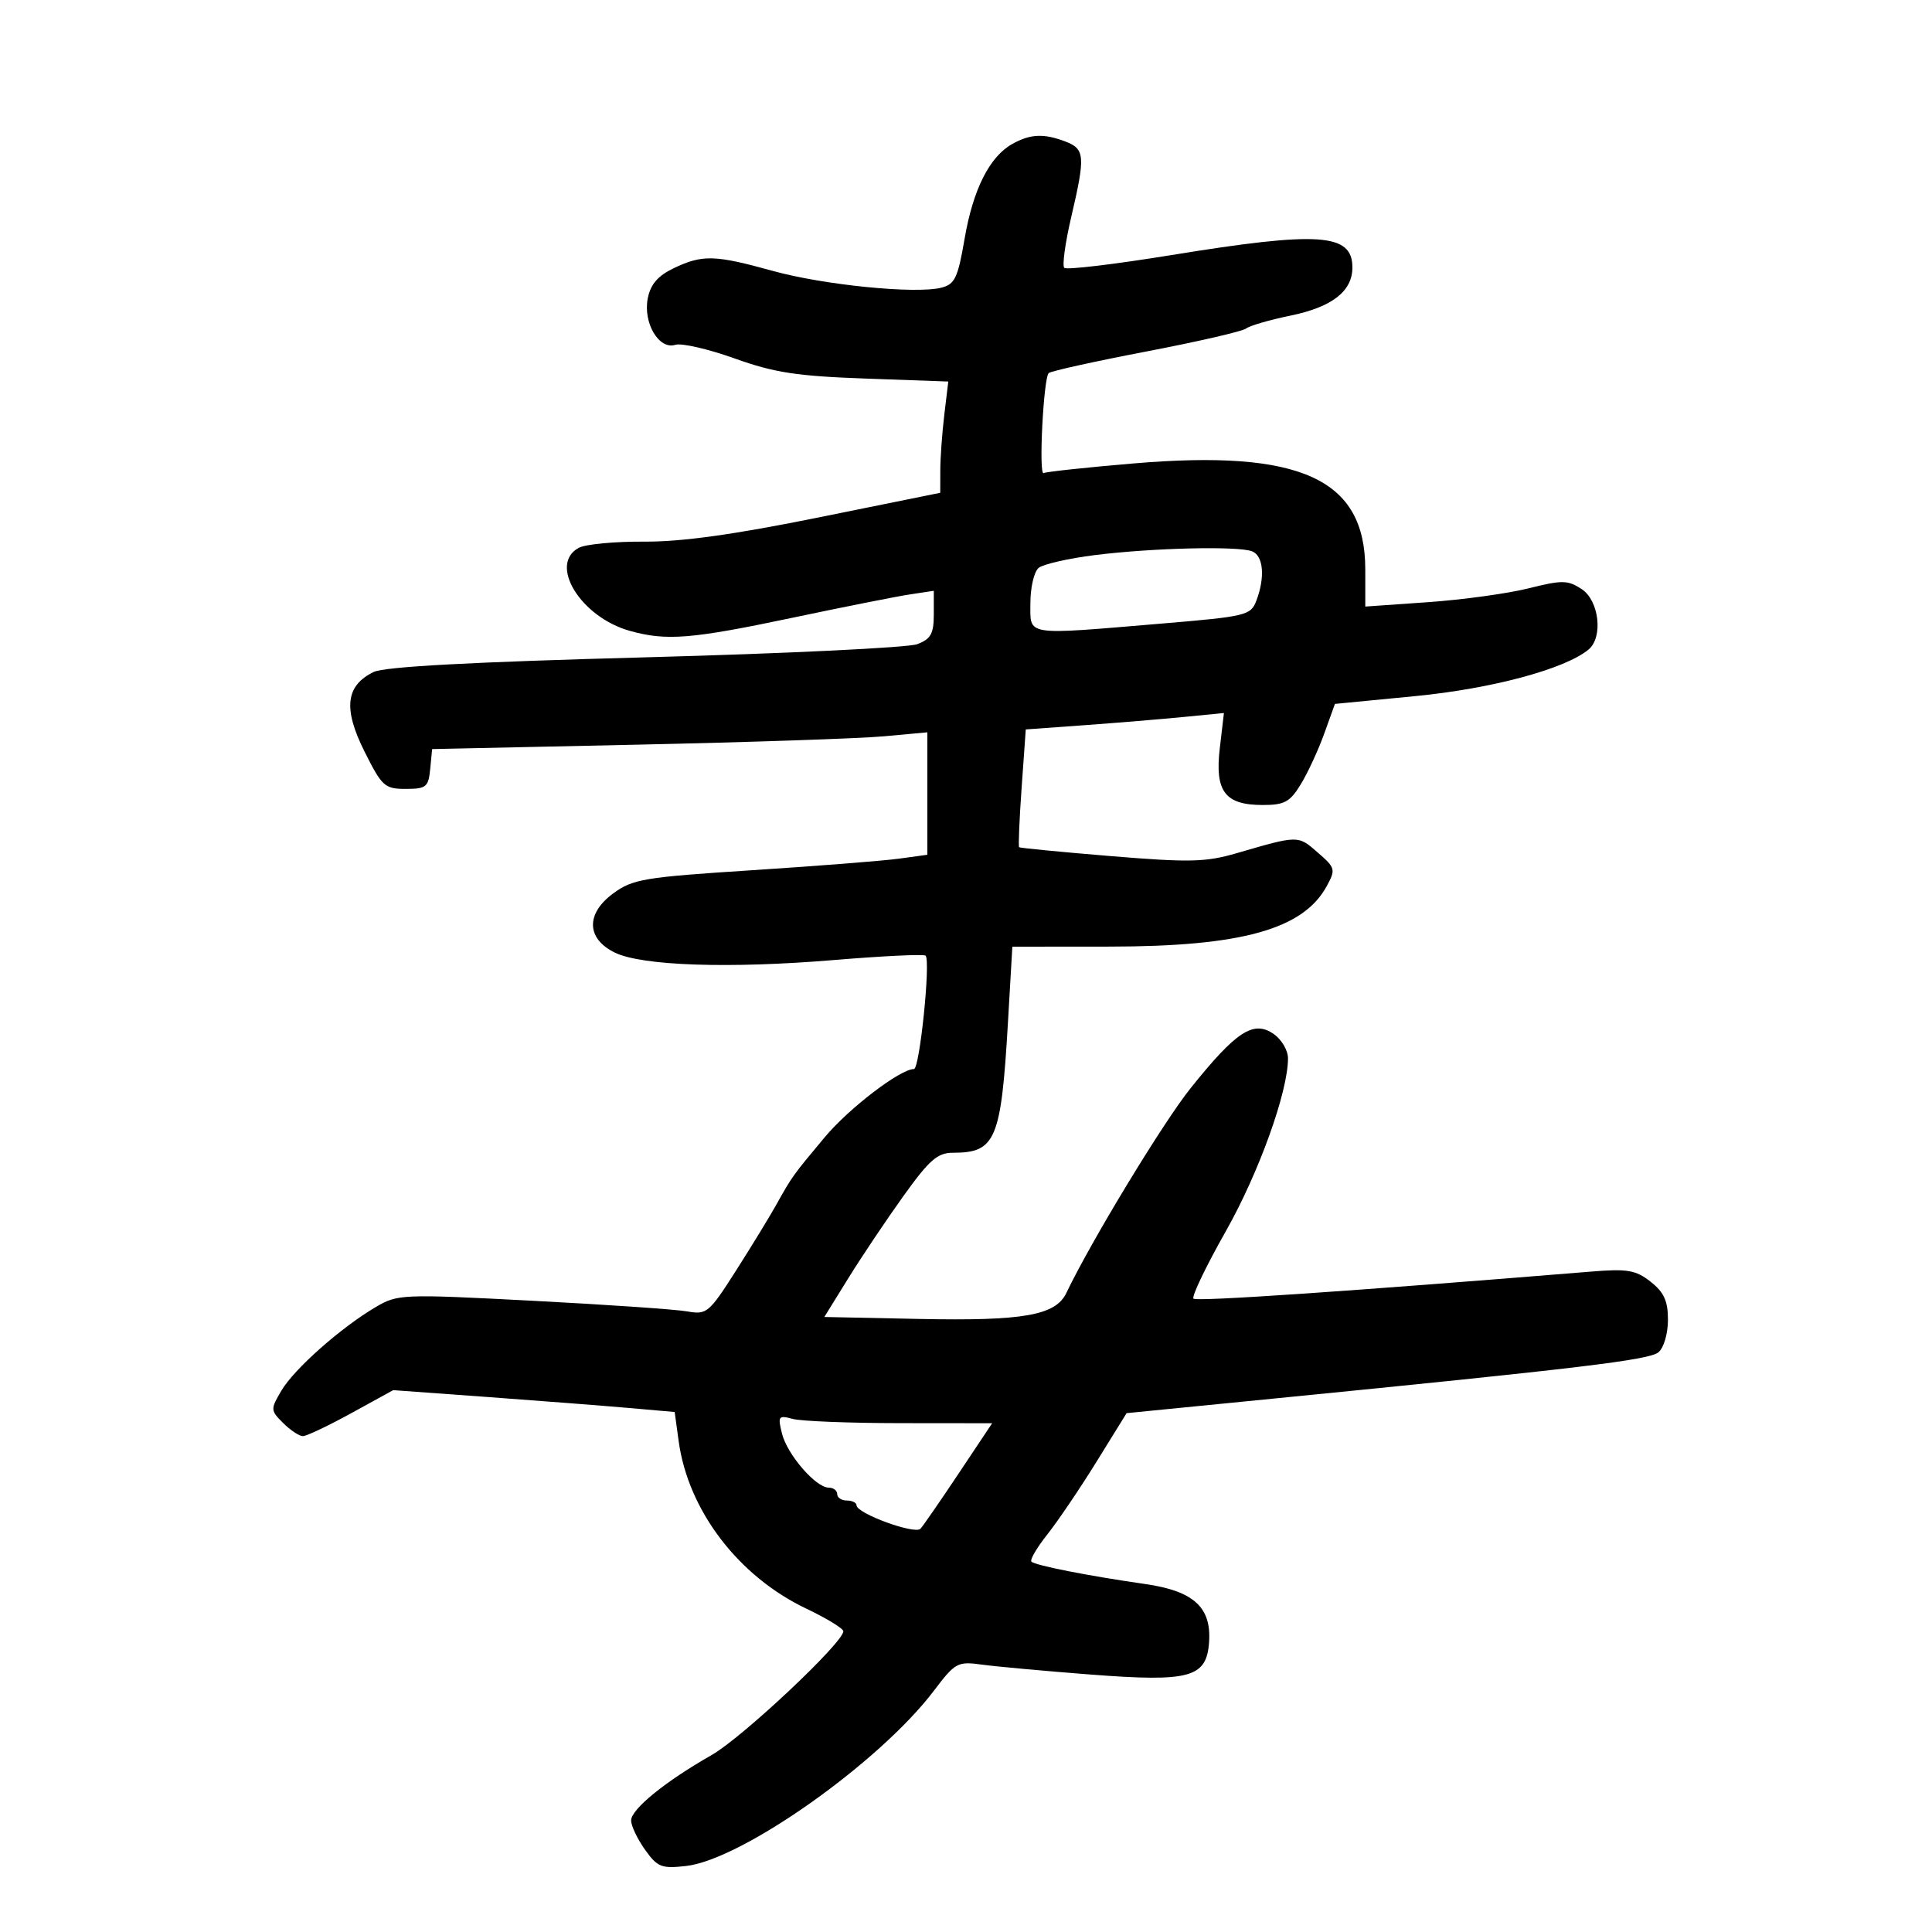 <svg xmlns="http://www.w3.org/2000/svg" width="300" height="300" viewBox="0 0 300 300" version="1.1">
	<path d="M 157.205 22.345 C 153.663 24.310, 151.096 29.405, 149.781 37.074 C 148.736 43.164, 148.269 44.145, 146.166 44.673 C 142.156 45.680, 127.913 44.260, 119.989 42.064 C 110.996 39.572, 109.077 39.519, 104.631 41.639 C 102.170 42.813, 101.023 44.136, 100.589 46.303 C 99.825 50.124, 102.320 54.351, 104.863 53.543 C 105.827 53.238, 109.964 54.188, 114.058 55.655 C 120.217 57.862, 123.719 58.402, 134.375 58.783 L 147.250 59.244 146.634 64.372 C 146.295 67.192, 146.013 71.080, 146.009 73.011 L 146 76.521 127.146 80.340 C 113.929 83.017, 105.822 84.142, 100.033 84.104 C 95.491 84.075, 90.925 84.505, 89.887 85.060 C 85.107 87.619, 90.165 95.841, 97.829 97.969 C 103.500 99.544, 107.357 99.233, 123 95.935 C 130.975 94.254, 139.188 92.621, 141.250 92.307 L 145 91.737 145 95.393 C 145 98.401, 144.543 99.223, 142.428 100.027 C 141.013 100.565, 122 101.485, 100.178 102.071 C 73.136 102.798, 59.708 103.523, 58.013 104.349 C 53.677 106.463, 53.265 110.023, 56.586 116.668 C 59.306 122.111, 59.733 122.500, 63 122.500 C 66.180 122.500, 66.528 122.218, 66.802 119.409 L 67.103 116.317 98.802 115.635 C 116.236 115.259, 133.537 114.673, 137.250 114.333 L 144 113.713 144 123.220 L 144 132.728 139.580 133.334 C 137.149 133.667, 126.912 134.473, 116.830 135.124 C 99.952 136.214, 98.238 136.501, 95.193 138.748 C 90.927 141.896, 91.057 145.789, 95.500 147.933 C 99.719 149.970, 113.252 150.425, 129.446 149.077 C 137.044 148.444, 143.469 148.136, 143.725 148.392 C 144.532 149.199, 142.806 166, 141.916 166 C 139.795 166, 131.854 172.062, 128.099 176.549 C 123.109 182.511, 123.005 182.655, 120.564 187.030 C 119.499 188.938, 116.661 193.583, 114.256 197.350 C 110.084 203.888, 109.739 204.175, 106.692 203.632 C 104.936 203.319, 94.126 202.576, 82.670 201.980 C 62.370 200.925, 61.750 200.950, 58.318 202.975 C 52.914 206.163, 45.690 212.562, 43.710 215.914 C 41.980 218.842, 41.988 218.988, 43.964 220.964 C 45.084 222.084, 46.464 223, 47.032 223 C 47.599 223, 50.987 221.394, 54.560 219.430 L 61.056 215.861 75.778 216.932 C 83.875 217.522, 93.709 218.286, 97.632 218.629 L 104.763 219.254 105.384 223.786 C 106.859 234.546, 114.647 244.765, 125.200 249.787 C 128.335 251.279, 130.922 252.857, 130.950 253.293 C 131.056 254.964, 115.260 269.819, 110.500 272.525 C 103.324 276.604, 98 280.930, 98 282.680 C 98 283.511, 98.967 285.549, 100.149 287.209 C 102.087 289.931, 102.711 290.180, 106.529 289.750 C 115.221 288.770, 136.570 273.679, 145 262.555 C 148.343 258.144, 148.680 257.961, 152.500 258.485 C 154.700 258.786, 162.284 259.478, 169.353 260.022 C 184.785 261.209, 187.358 260.505, 187.745 254.993 C 188.125 249.570, 185.335 247.040, 177.782 245.960 C 169.019 244.706, 160.745 243.078, 160.159 242.493 C 159.888 242.221, 161.004 240.312, 162.640 238.250 C 164.275 236.187, 167.711 231.110, 170.275 226.966 L 174.937 219.433 197.719 217.178 C 245.493 212.449, 256.085 211.174, 257.521 209.983 C 258.352 209.293, 259 207.089, 259 204.950 C 259 202.012, 258.388 200.664, 256.312 199.031 C 253.994 197.208, 252.718 196.990, 247.062 197.452 C 209.834 200.496, 185.799 202.132, 185.323 201.656 C 185.005 201.338, 187.250 196.654, 190.311 191.247 C 195.472 182.133, 200 169.551, 200 164.327 C 200 163.109, 199.010 161.420, 197.800 160.573 C 194.649 158.366, 191.976 160.107, 184.856 169 C 180.587 174.333, 169.375 192.815, 165.582 200.771 C 163.922 204.253, 158.913 205.138, 142.750 204.805 L 128 204.500 131.750 198.445 C 133.812 195.114, 137.660 189.377, 140.301 185.695 C 144.307 180.107, 145.575 179, 147.969 179 C 154.613 179, 155.454 177.006, 156.515 158.750 L 157.197 147 172.349 146.988 C 192.747 146.972, 202.340 144.307, 205.990 137.642 C 207.435 135.002, 207.375 134.774, 204.593 132.355 C 201.524 129.685, 201.653 129.684, 192 132.490 C 187.212 133.882, 184.687 133.940, 172.500 132.936 C 164.800 132.301, 158.387 131.681, 158.249 131.557 C 158.111 131.433, 158.287 127.267, 158.639 122.299 L 159.281 113.266 168.390 112.607 C 173.401 112.244, 180.324 111.671, 183.775 111.333 L 190.051 110.719 189.410 116.172 C 188.619 122.902, 190.205 125, 196.086 125 C 199.461 125, 200.314 124.533, 202.002 121.757 C 203.087 119.973, 204.719 116.441, 205.630 113.908 L 207.287 109.302 219.782 108.090 C 231.663 106.938, 243.028 103.881, 246.671 100.858 C 248.969 98.951, 248.317 93.254, 245.596 91.471 C 243.443 90.061, 242.580 90.049, 237.346 91.359 C 234.131 92.164, 227.113 93.129, 221.750 93.504 L 212 94.187 212 88.405 C 212 74.335, 201.965 69.759, 175.952 71.967 C 168.638 72.587, 162.388 73.260, 162.062 73.462 C 161.255 73.961, 162.029 58.646, 162.848 57.929 C 163.207 57.616, 170.025 56.109, 178 54.581 C 185.975 53.054, 192.950 51.447, 193.500 51.010 C 194.050 50.574, 197.128 49.678, 200.339 49.019 C 206.840 47.685, 210 45.237, 210 41.535 C 210 36.224, 204.876 35.872, 181.910 39.606 C 173.093 41.040, 165.601 41.934, 165.260 41.593 C 164.919 41.253, 165.402 37.717, 166.333 33.737 C 168.557 24.227, 168.473 23.131, 165.435 21.975 C 162.075 20.698, 160.005 20.791, 157.205 22.345 M 170.026 86.192 C 165.915 86.706, 161.978 87.603, 161.276 88.186 C 160.574 88.768, 160 91.215, 160 93.622 C 160 98.815, 158.847 98.632, 180.285 96.836 C 193.537 95.726, 194.216 95.562, 195.087 93.271 C 196.473 89.625, 196.182 86.284, 194.418 85.607 C 192.208 84.759, 178.948 85.077, 170.026 86.192 M 121.424 222.595 C 122.230 225.853, 126.678 231, 128.687 231 C 129.409 231, 130 231.450, 130 232 C 130 232.550, 130.675 233, 131.500 233 C 132.325 233, 133.002 233.338, 133.004 233.750 C 133.010 235.009, 142.083 238.324, 142.935 237.379 C 143.371 236.895, 146.052 233.012, 148.894 228.750 L 154.061 221 139.780 220.986 C 131.926 220.979, 124.421 220.684, 123.103 220.331 C 120.875 219.735, 120.756 219.895, 121.424 222.595" stroke="none" fill="black" fill-rule="evenodd"/>
</svg>